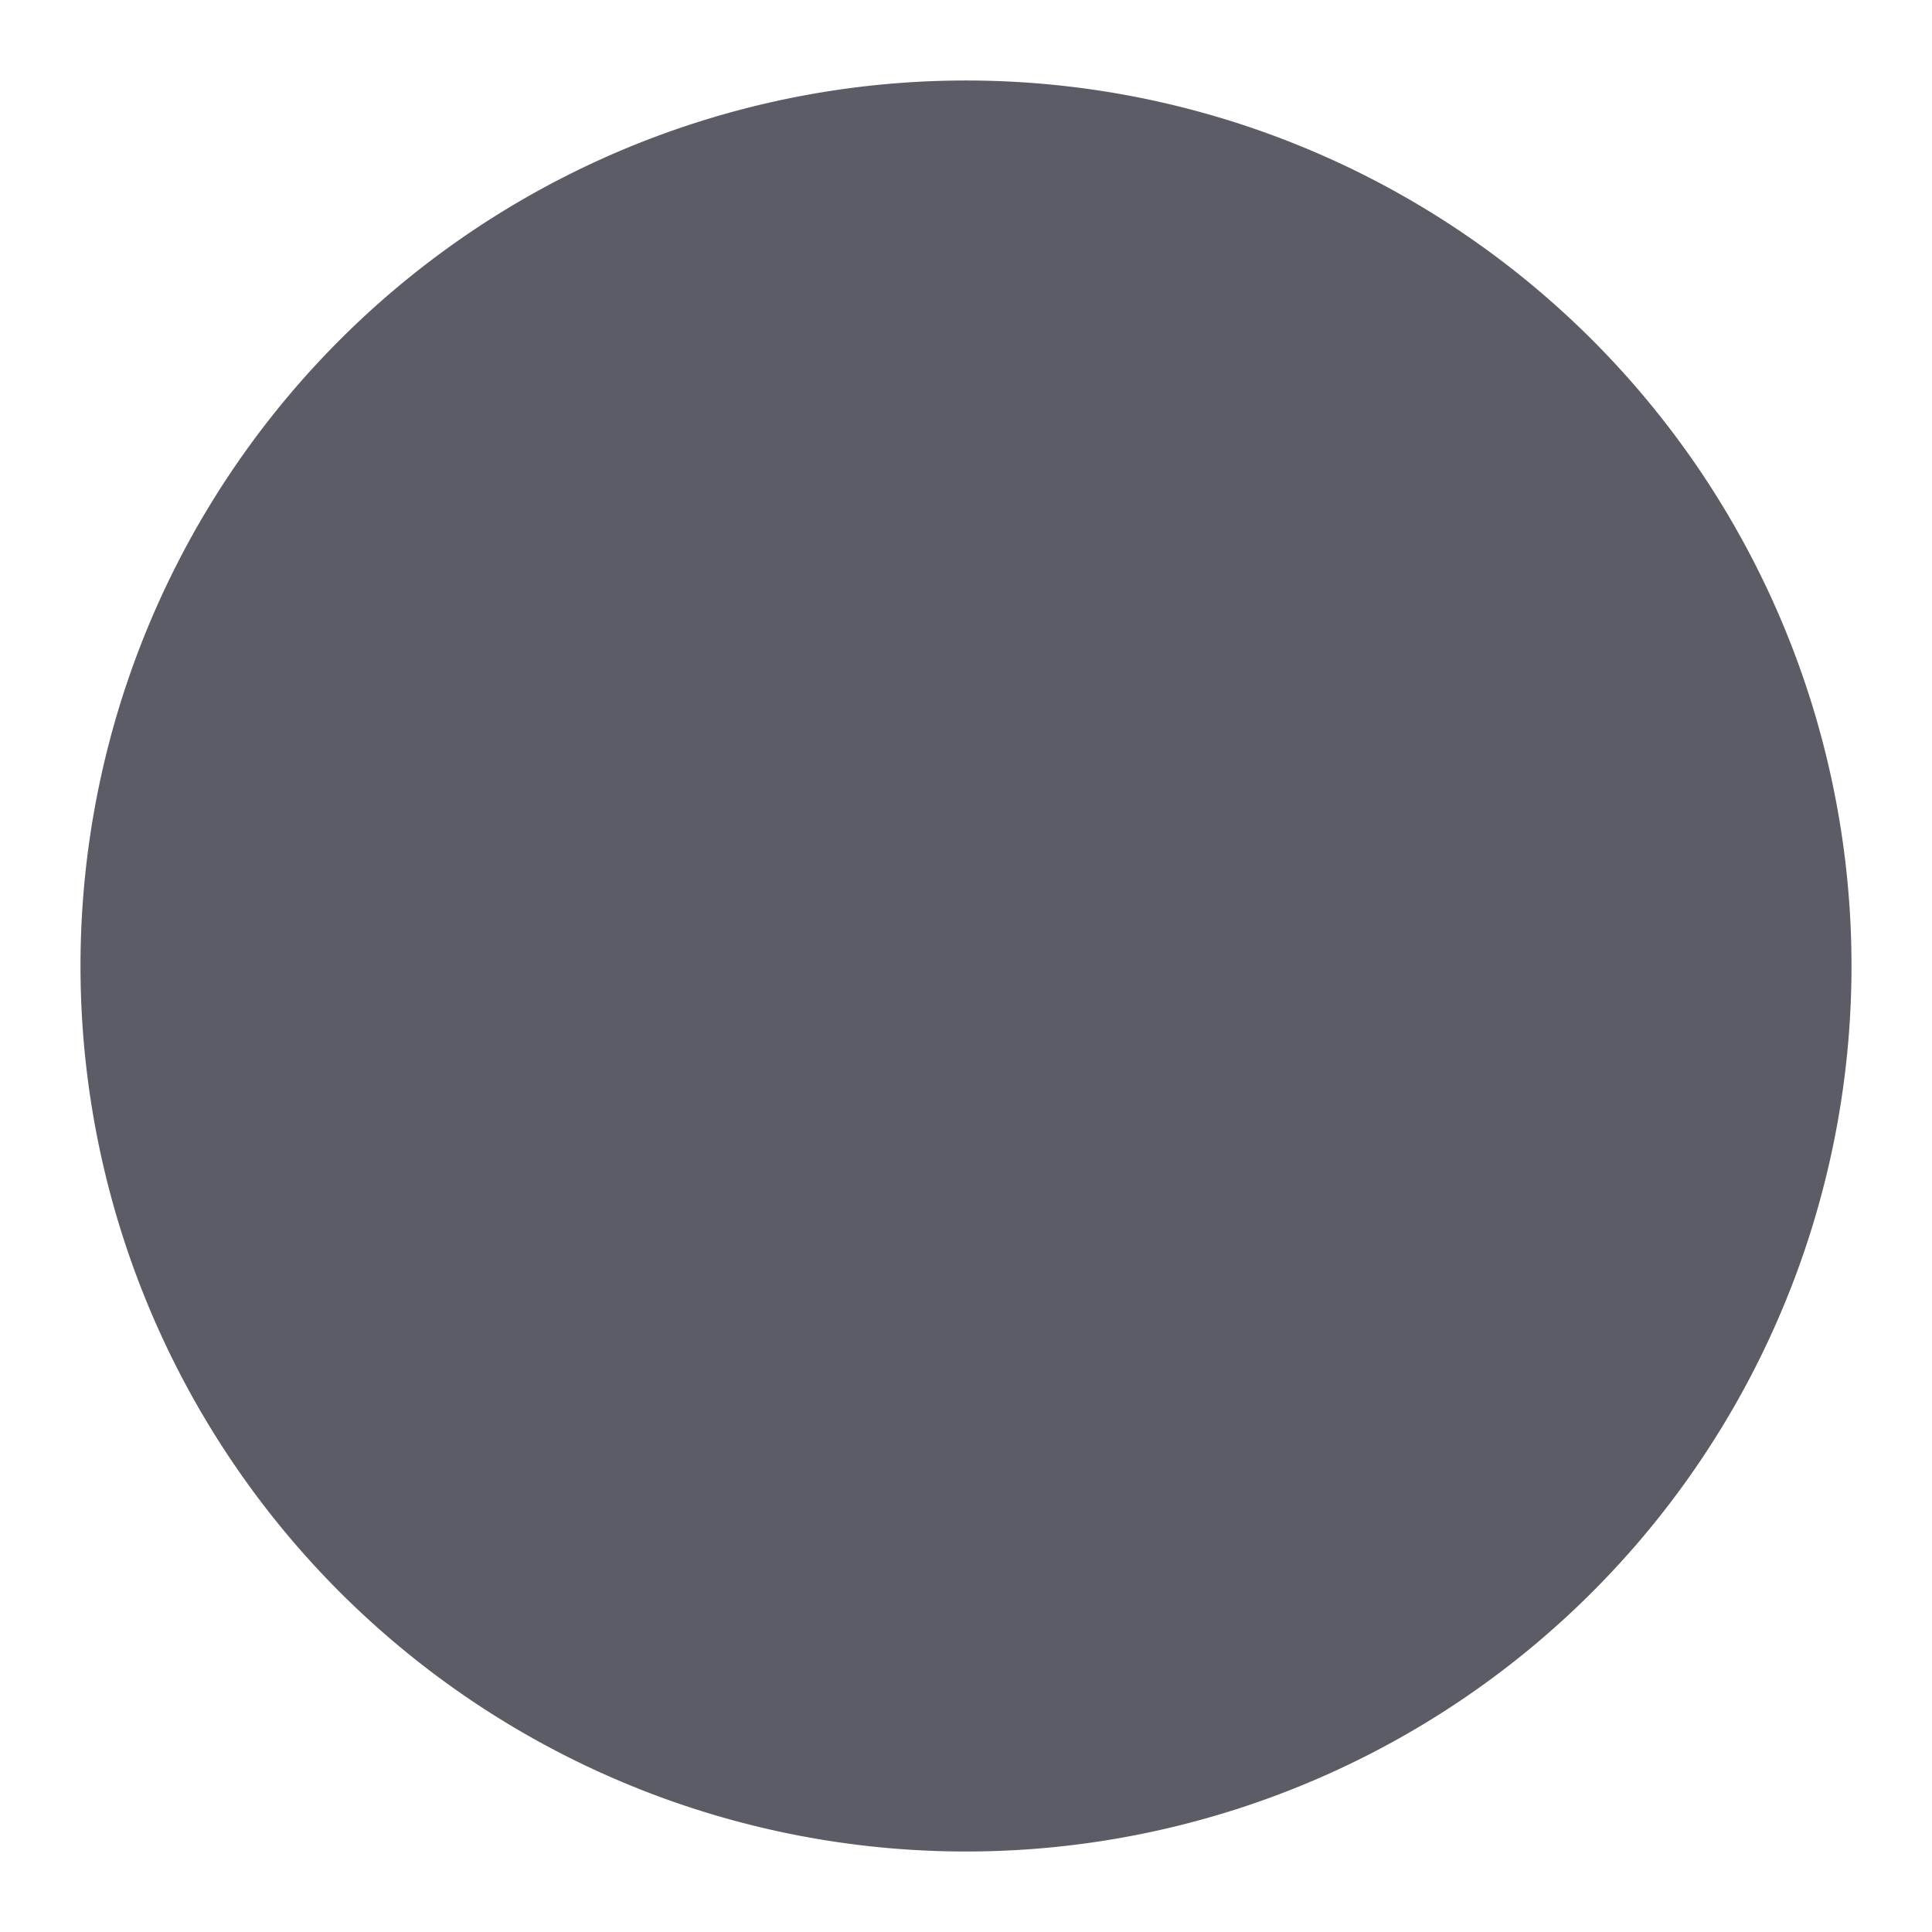 <?xml version="1.0" standalone="no"?><!DOCTYPE svg PUBLIC "-//W3C//DTD SVG 1.1//EN"
  "http://www.w3.org/Graphics/SVG/1.1/DTD/svg11.dtd">
<svg t="1717995873194" class="icon" viewBox="0 0 1024 1024" version="1.1" xmlns="http://www.w3.org/2000/svg"
     p-id="12284" xmlns:xlink="http://www.w3.org/1999/xlink" width="200" height="200">
  <path d="M512 512m-469.333 0a469.333 469.333 0 1 0 938.667 0 469.333 469.333 0 1 0-938.667 0Z"
        fill="#5C5C66" p-id="12285"></path>
</svg>
